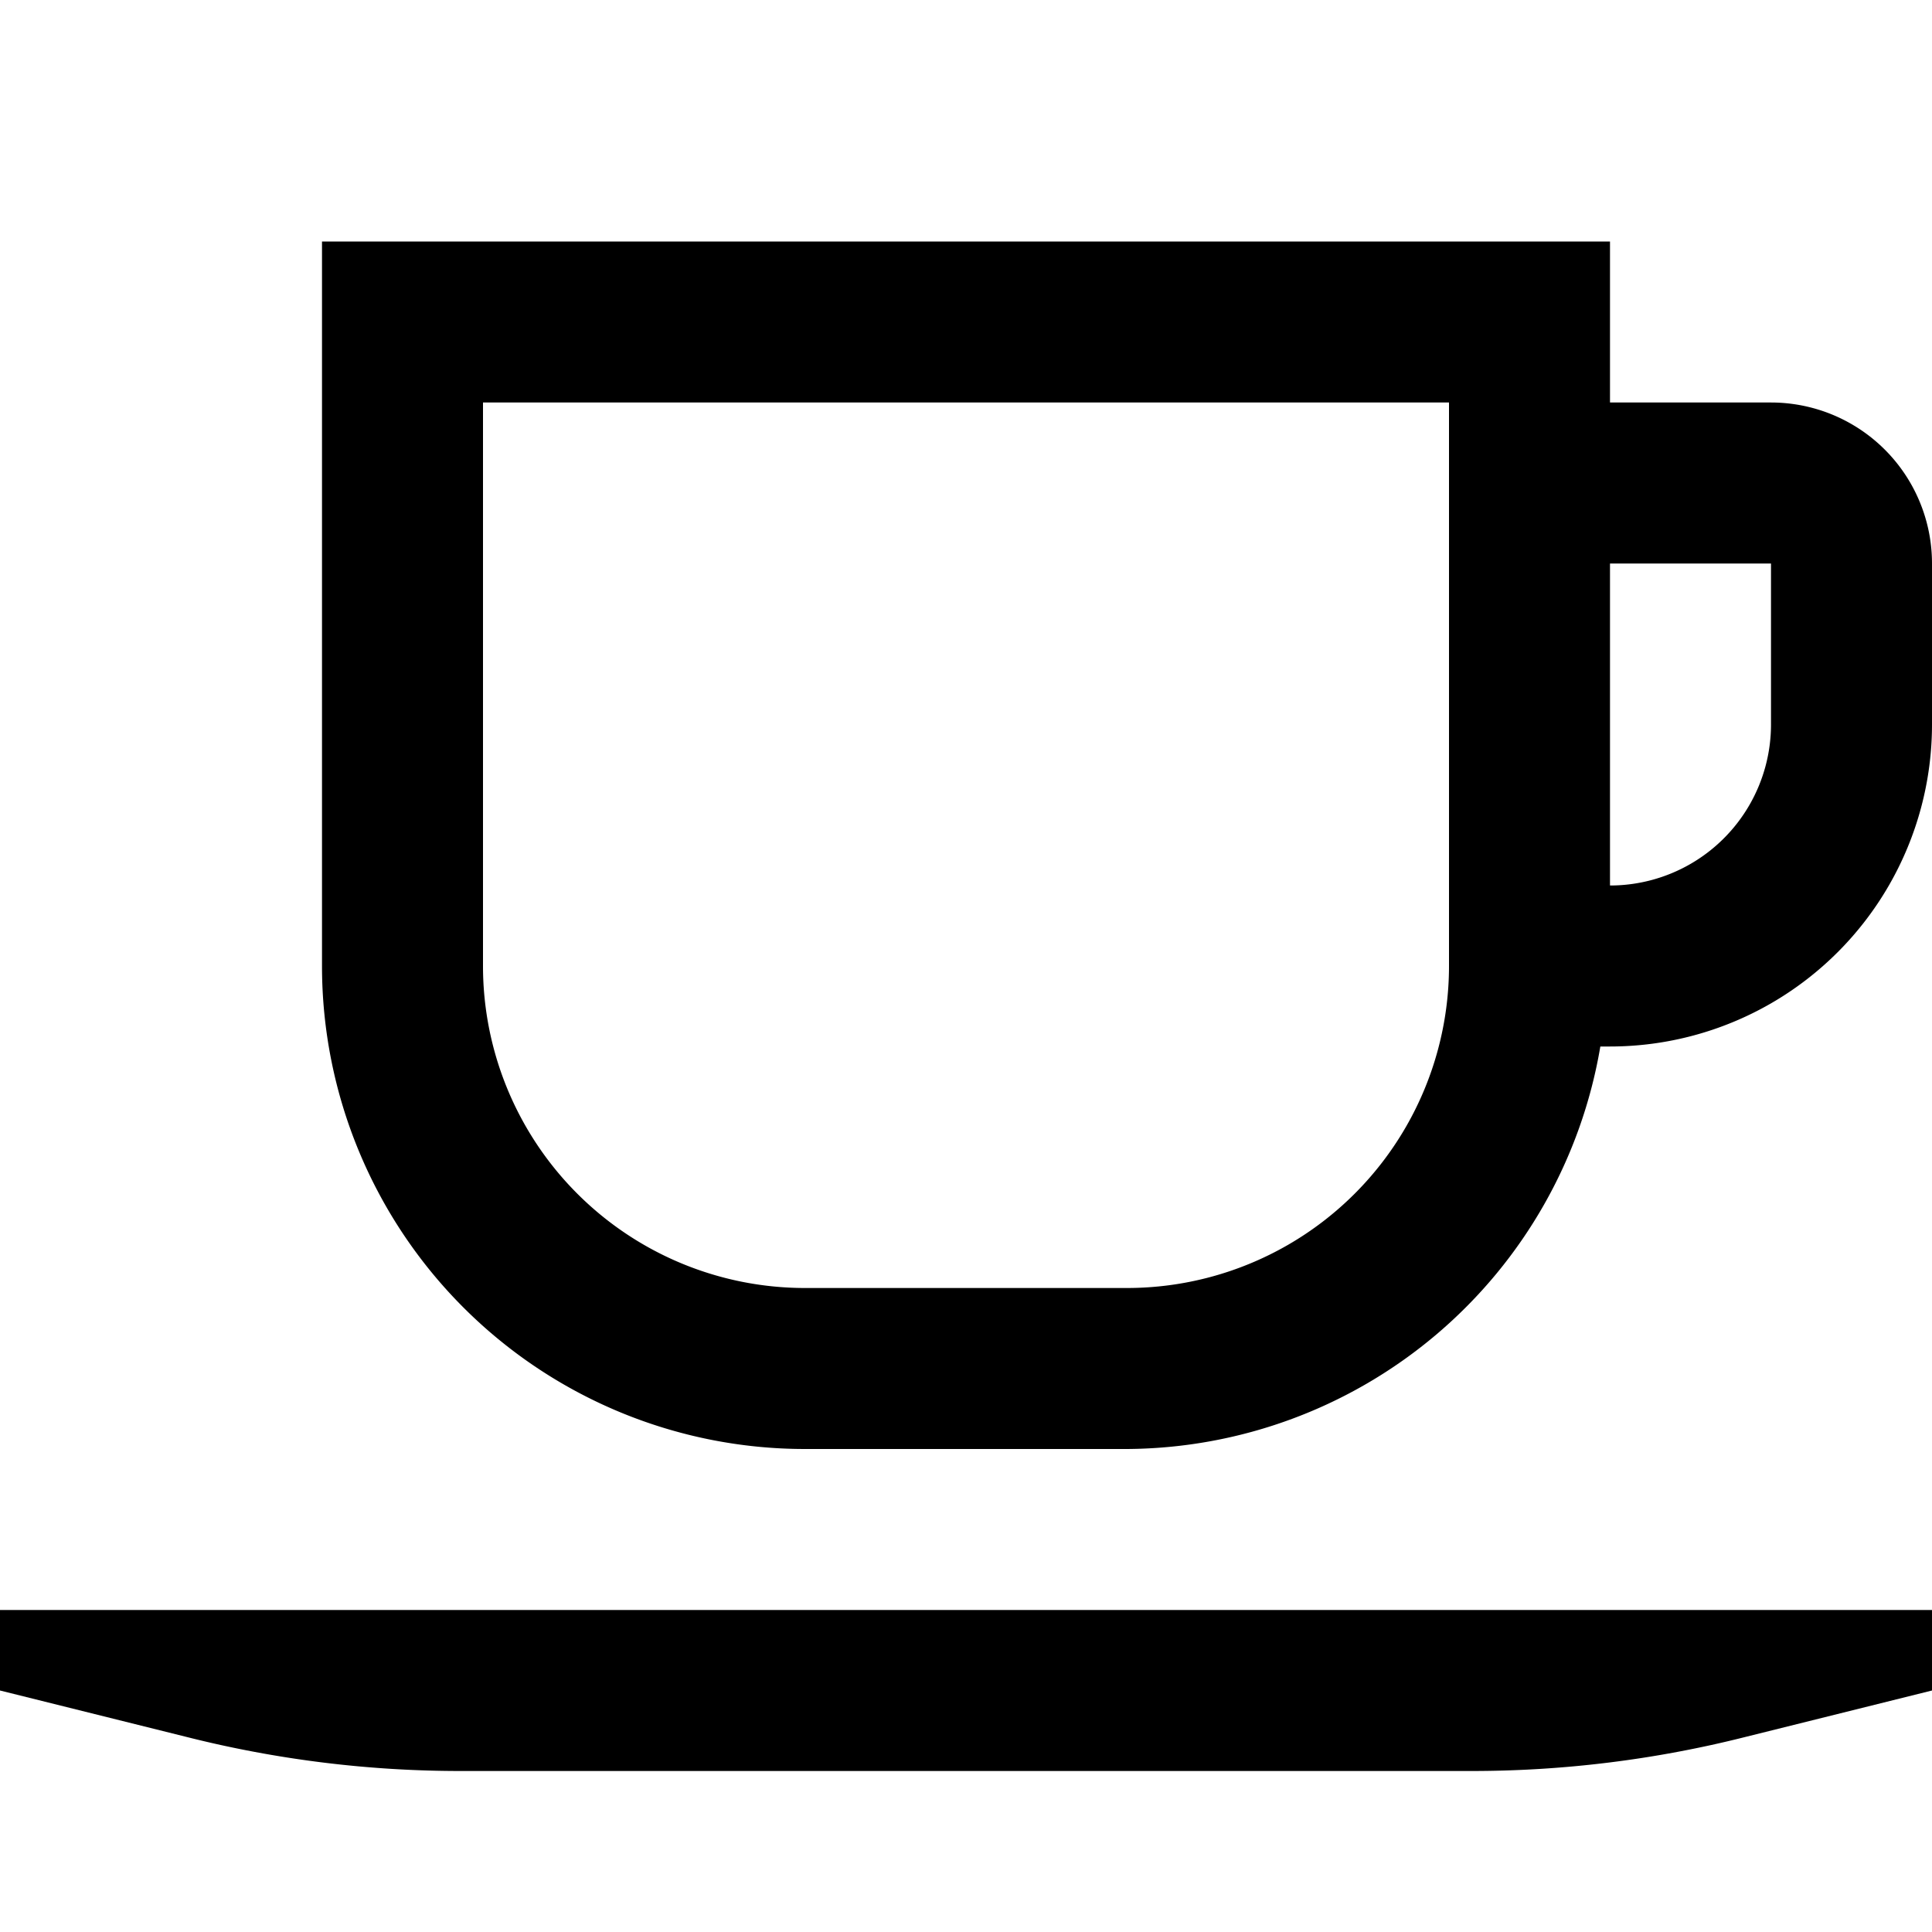 <svg id="Layer_1" data-name="Layer 1" xmlns="http://www.w3.org/2000/svg" viewBox="0 0 24 24"><title>iconoteka_cafe__breakfast_coffee_b_s</title><path d="M0,21l2.33.58A13.87,13.87,0,0,0,5.72,22H18.28a13.87,13.87,0,0,0,3.39-.42L24,21V20H0ZM22,5H20V3H4v9a6,6,0,0,0,6,6H14a6,6,0,0,0,5.88-5H20a4,4,0,0,0,4-4V7A2,2,0,0,0,22,5Zm-4,7a4,4,0,0,1-4,4H10a4,4,0,0,1-4-4V5H18Zm4-3a2,2,0,0,1-2,2V7h2Z"/></svg>
